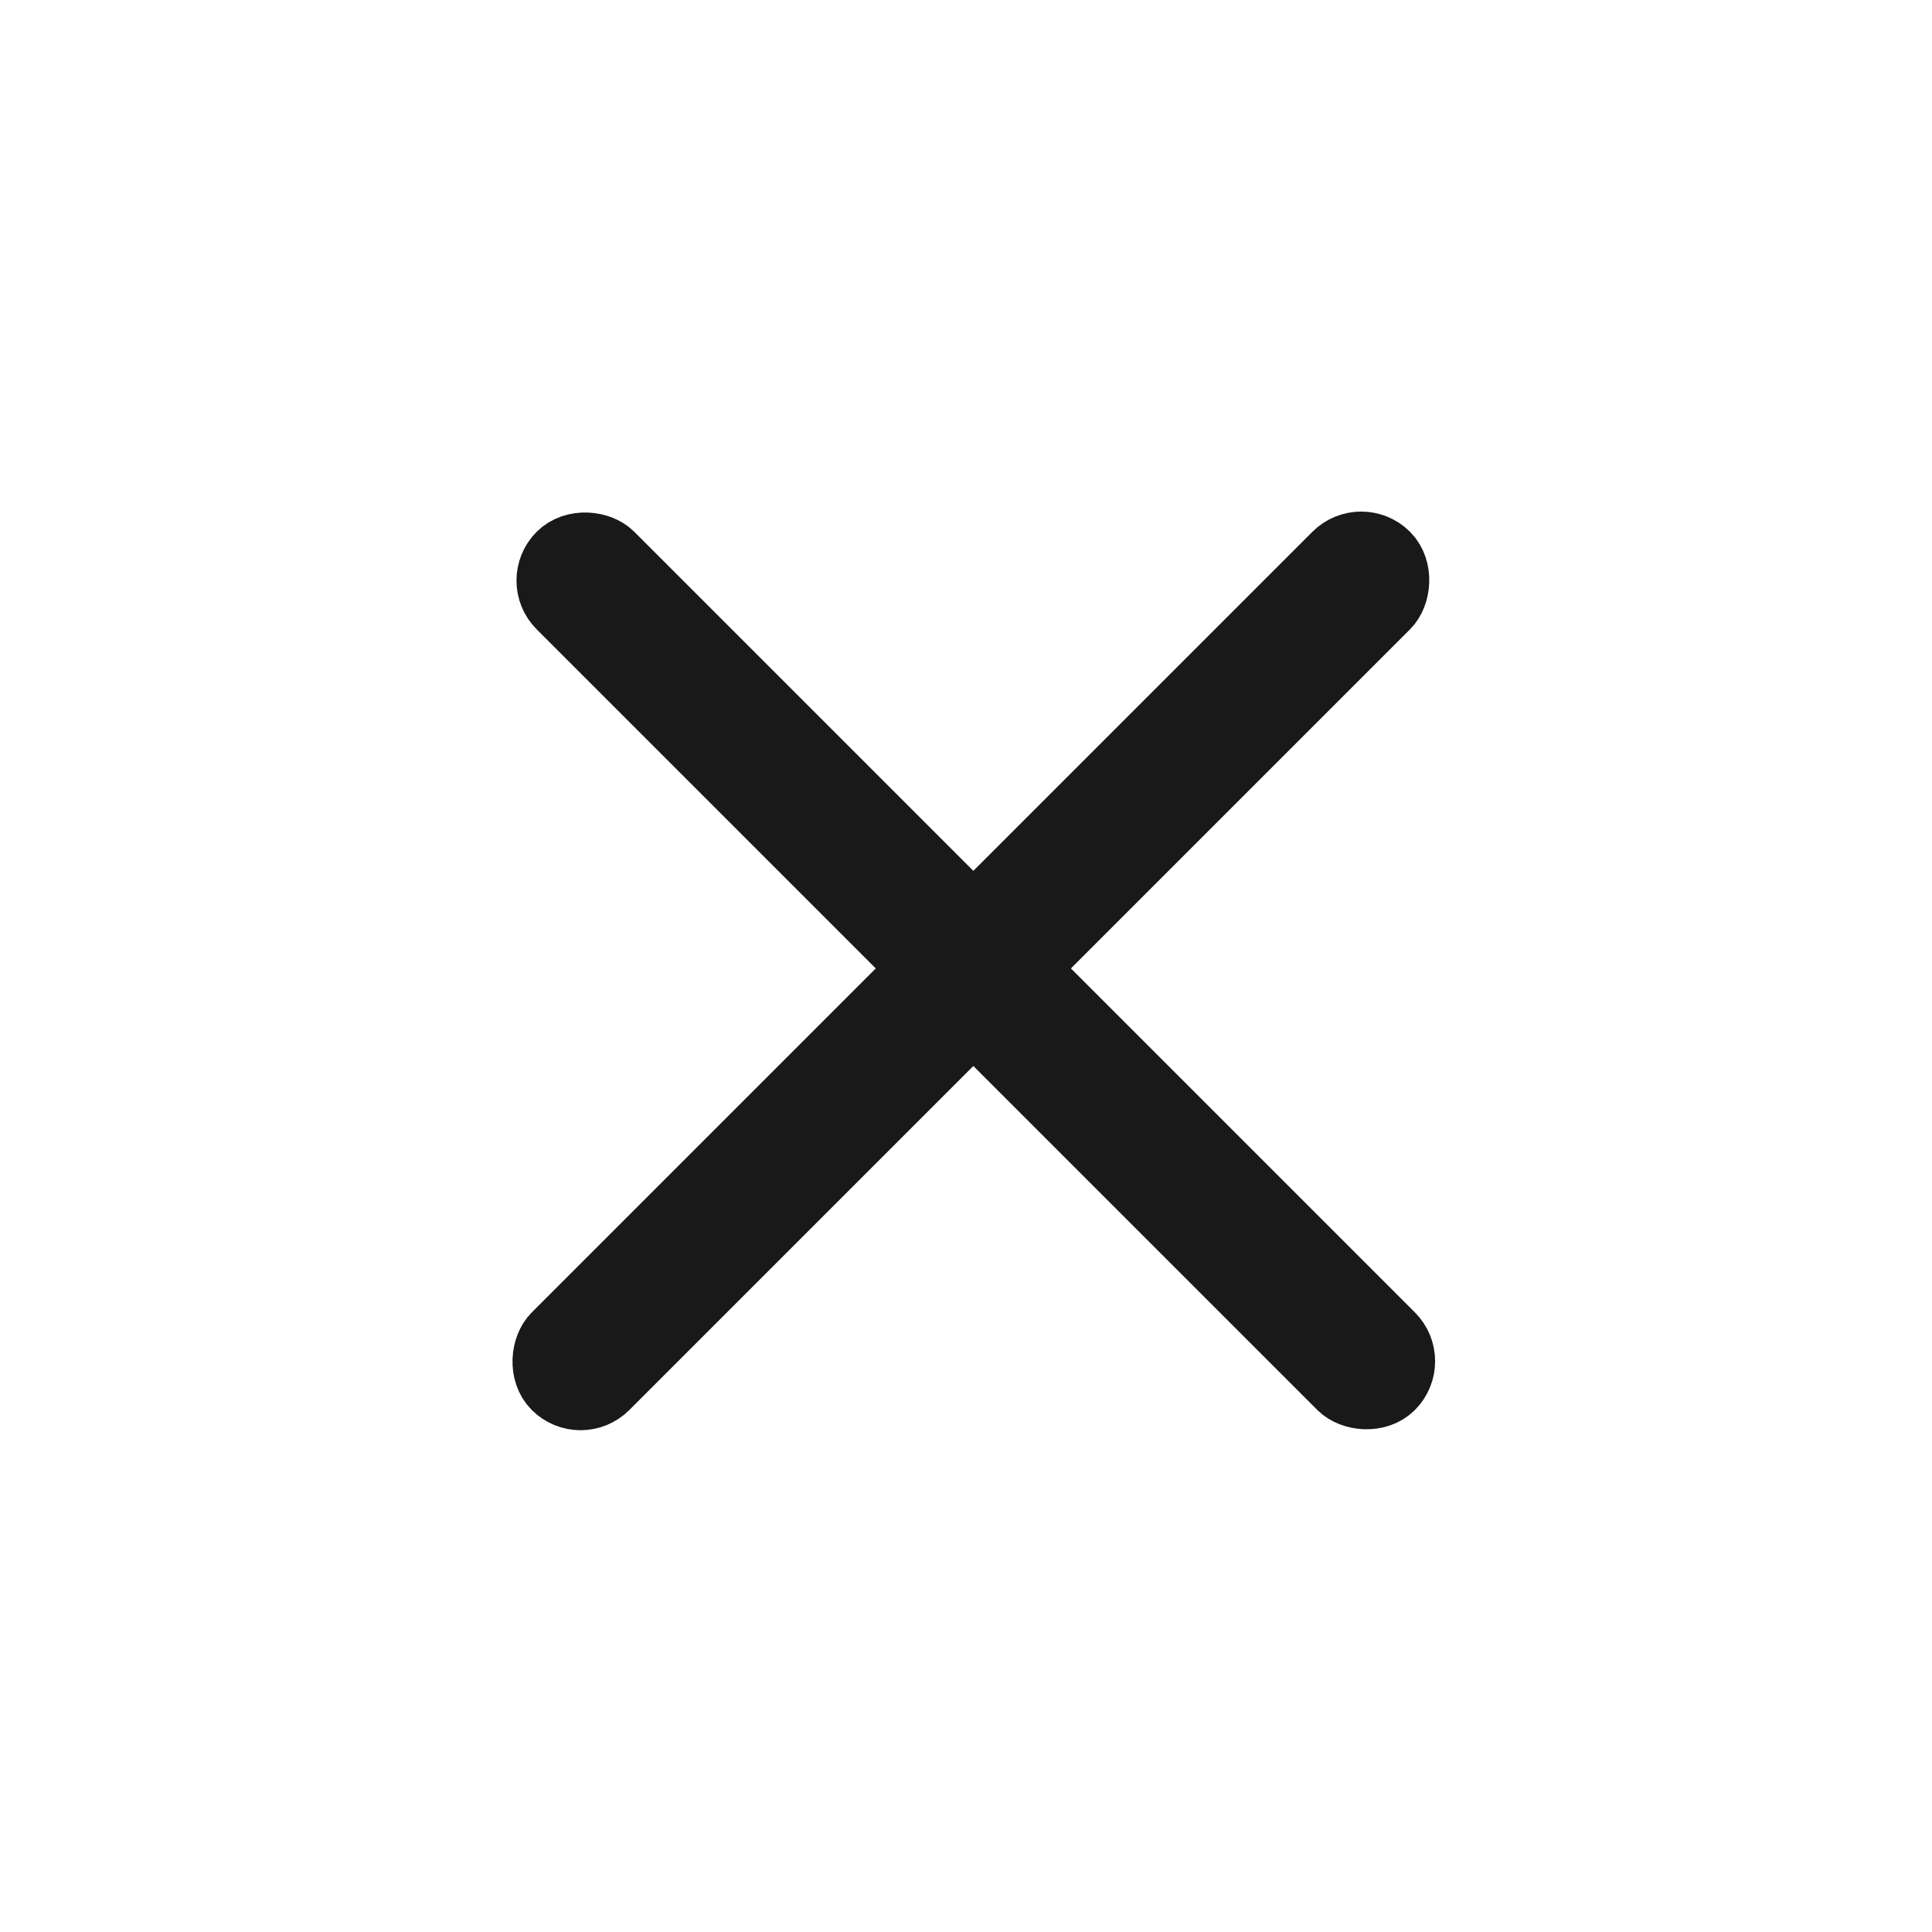 <svg id="취소" xmlns="http://www.w3.org/2000/svg" width="28" height="28" viewBox="0 0 28 28">
  <rect id="사각형_25159" data-name="사각형 25159" width="28" height="28" fill="none" opacity="0.5"/>
  <g id="그룹_20647" data-name="그룹 20647" transform="translate(-507.858 -53.929)">
    <g id="사각형_25157" data-name="사각형 25157" transform="translate(514.929 62.343) rotate(-45)" fill="none" stroke="#191919" stroke-width="1">
      <rect width="2" height="18" rx="1" stroke="none"/>
      <rect x="0.5" y="0.5" width="1" height="17" rx="0.5" fill="none"/>
    </g>
    <g id="사각형_25158" data-name="사각형 25158" transform="translate(516.272 75.071) rotate(-135)" fill="none" stroke="#191919" stroke-width="1">
      <rect width="2" height="18" rx="1" stroke="none"/>
      <rect x="0.5" y="0.5" width="1" height="17" rx="0.5" fill="none"/>
    </g>
  </g>
</svg>
